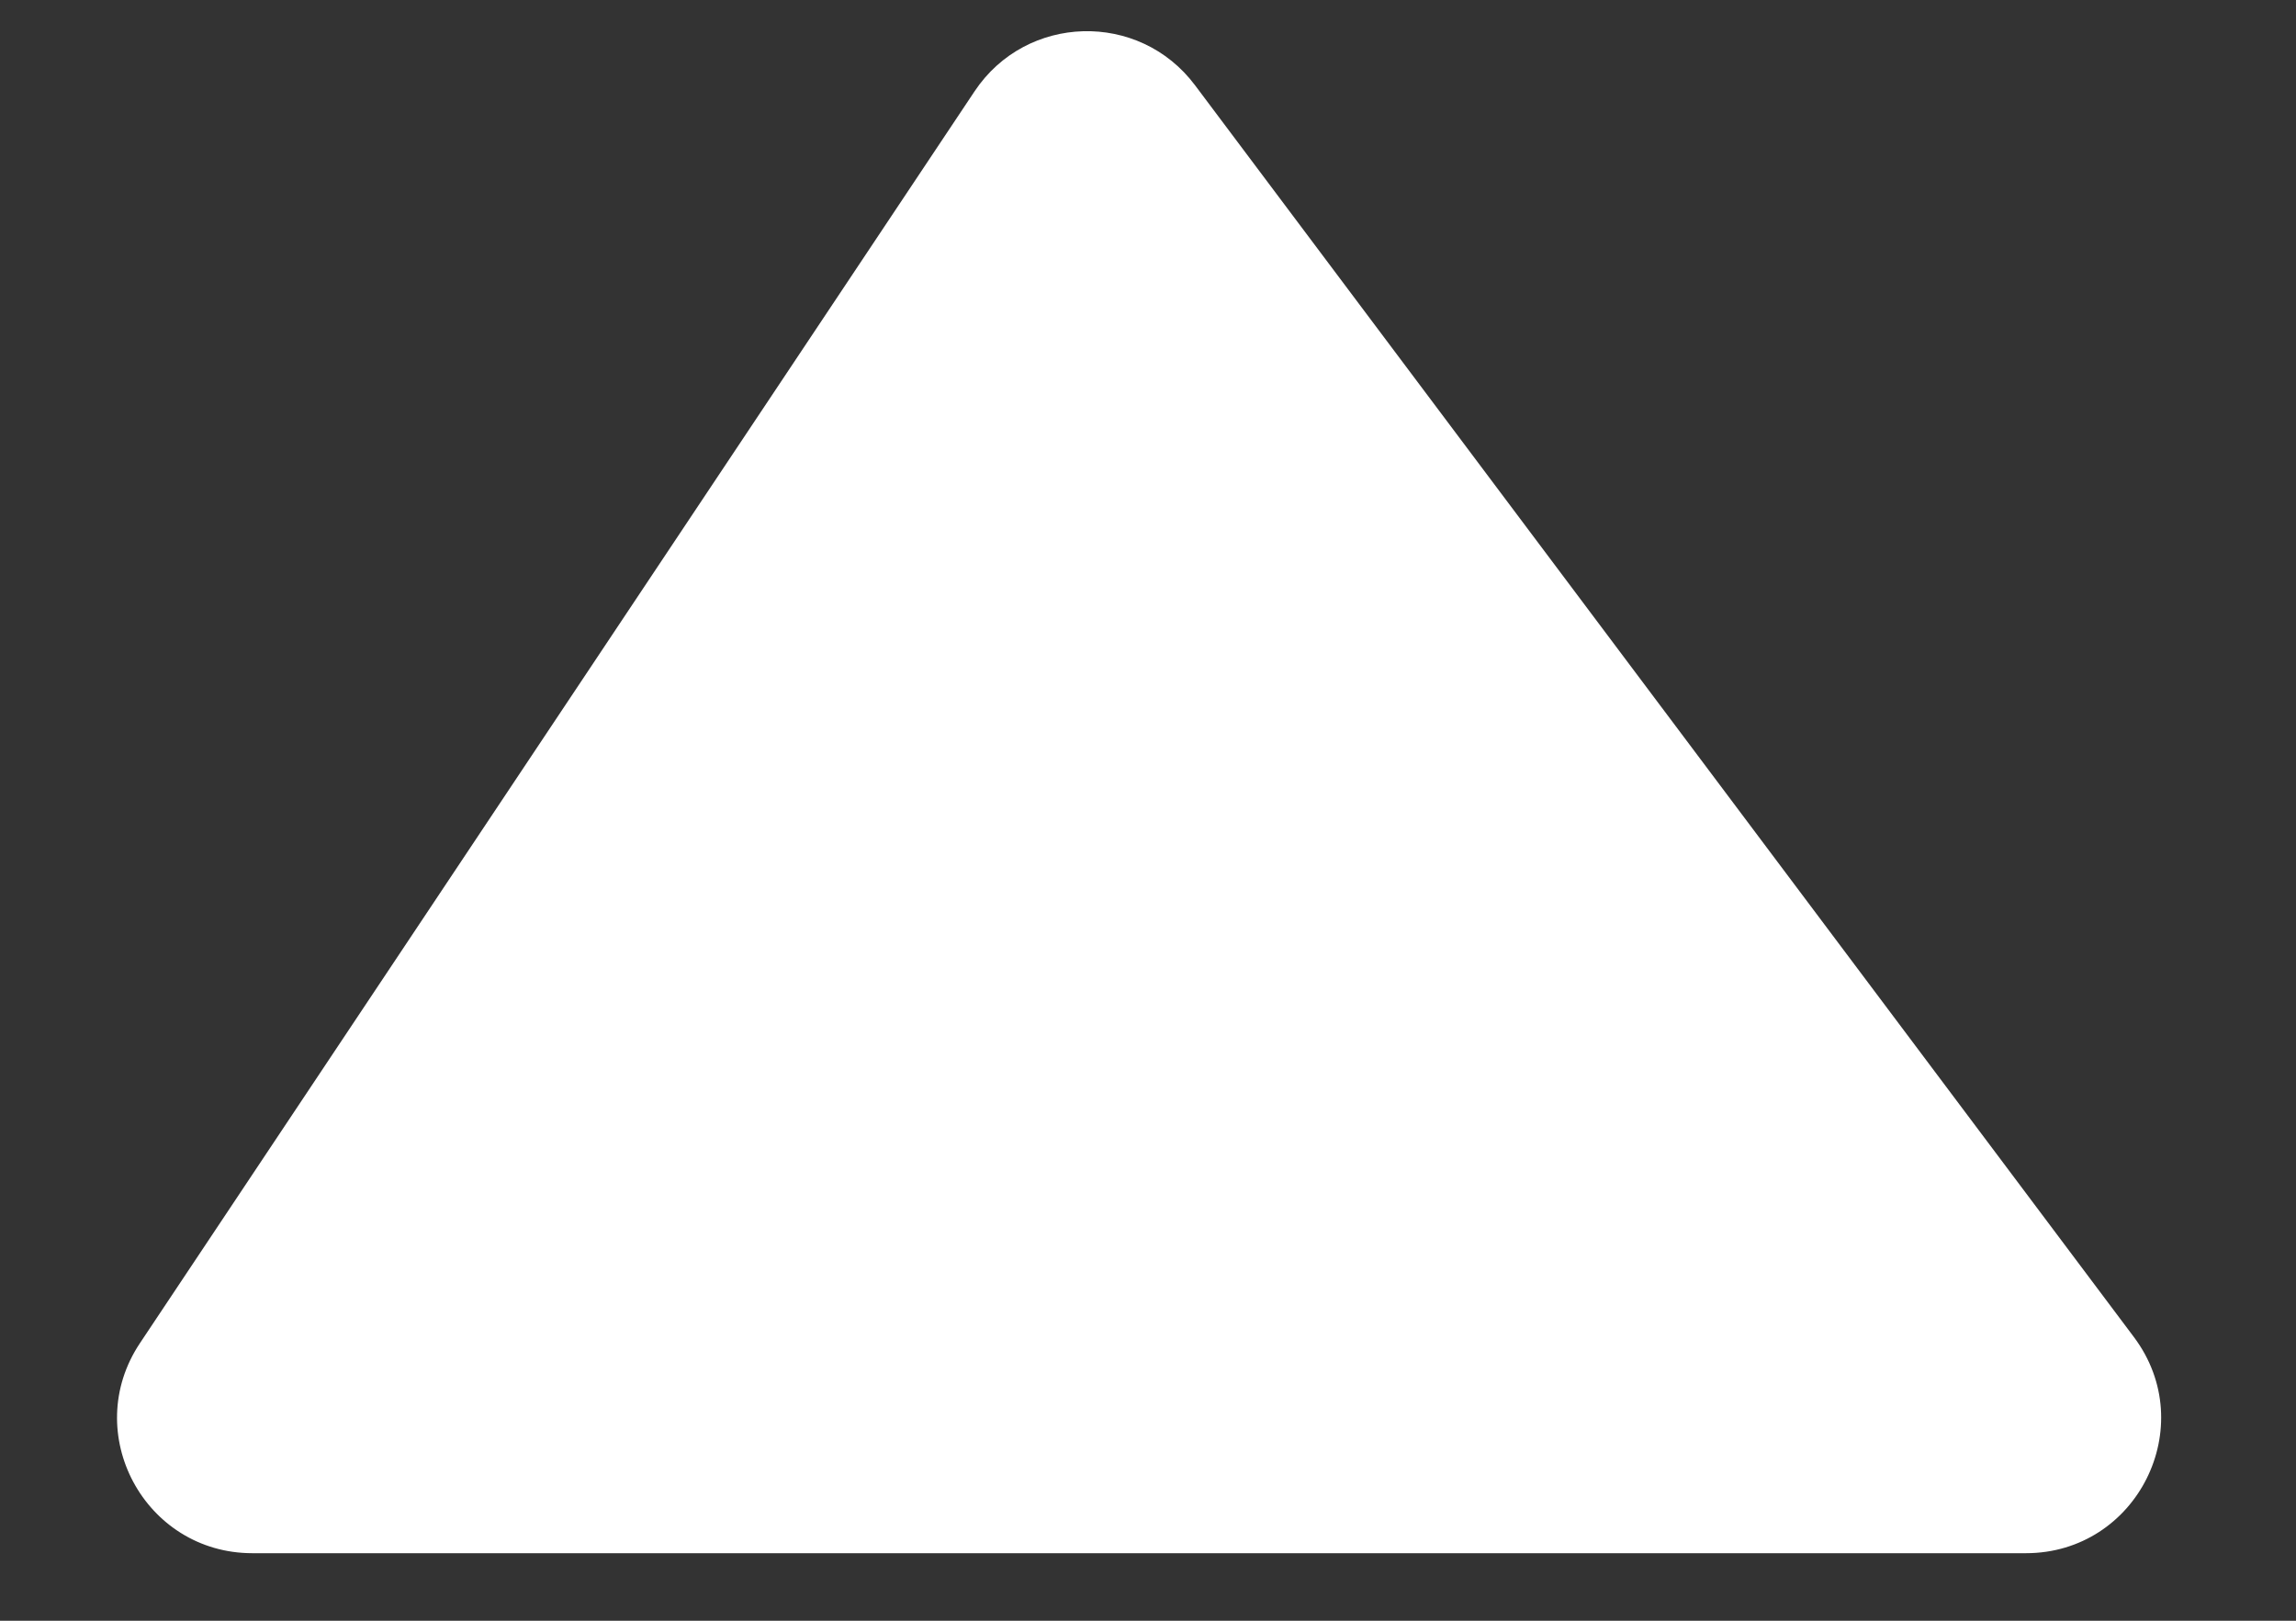 <svg width="17" height="12" viewBox="0 0 17 12" fill="none" xmlns="http://www.w3.org/2000/svg">
<rect x="0" y="0" width="17" height="12" fill="#333333" stroke="none"/>
<path d="M7.216 0.676L1.036 9.945C0.593 10.61 1.07 11.5 1.869 11.5H15C15.824 11.5 16.294 10.559 15.8 9.9L8.848 0.631C8.434 0.079 7.599 0.102 7.216 0.676Z" fill="white"/>
</svg>
